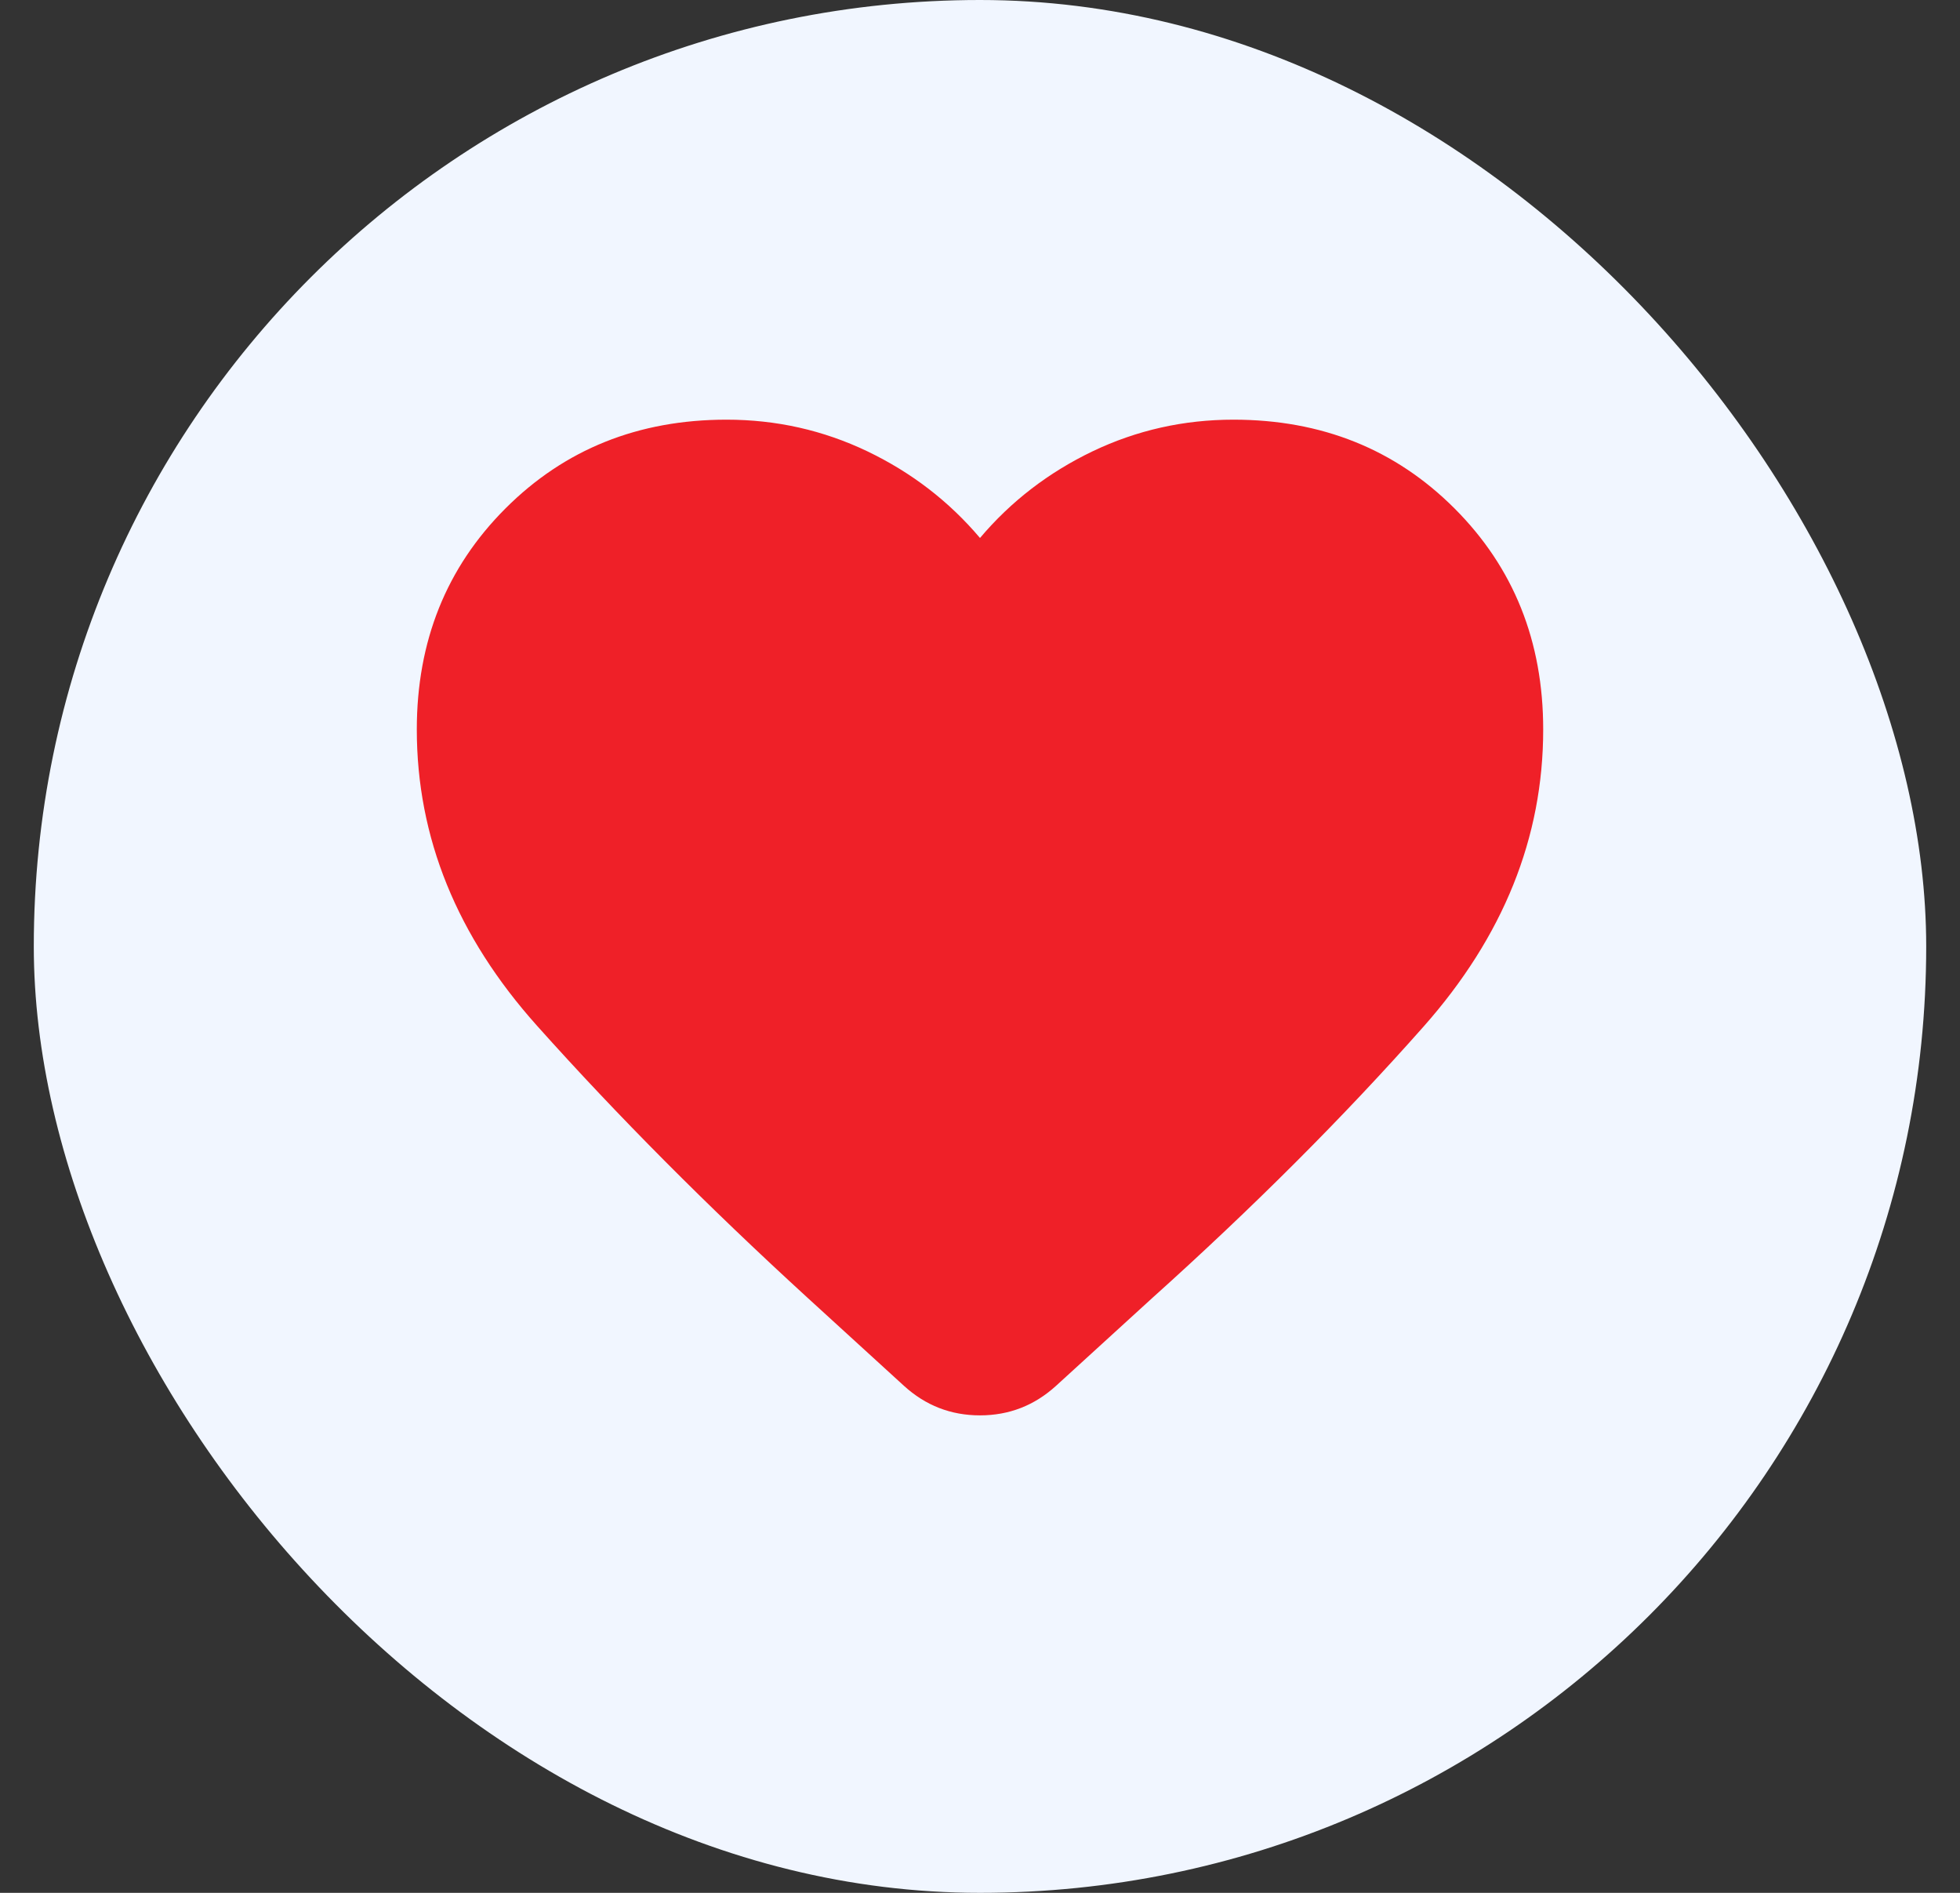 <svg width="29" height="28" viewBox="0 0 29 28" fill="none" xmlns="http://www.w3.org/2000/svg">
<rect x="0" y="0" width="29" height="28" fill="#333333" stroke="none"/>
<rect x="0.5" width="28" height="28" rx="14" fill="#F1F6FF"/>
<path d="M13.375 20.5L11.937 19.187C10.465 17.84 9.135 16.503 7.948 15.176C6.76 13.85 6.167 12.389 6.167 10.791C6.167 9.486 6.604 8.396 7.479 7.521C8.354 6.646 9.444 6.208 10.75 6.208C11.486 6.208 12.18 6.364 12.833 6.676C13.486 6.989 14.041 7.416 14.5 7.958C14.958 7.416 15.514 6.989 16.166 6.676C16.819 6.364 17.514 6.208 18.25 6.208C19.555 6.208 20.646 6.646 21.521 7.521C22.396 8.396 22.833 9.486 22.833 10.791C22.833 12.389 22.243 13.854 21.062 15.187C19.882 16.52 18.541 17.861 17.041 19.208L15.625 20.5C15.305 20.791 14.93 20.937 14.5 20.937C14.069 20.937 13.694 20.791 13.375 20.5Z" fill="#EF2028"/>
</svg>
